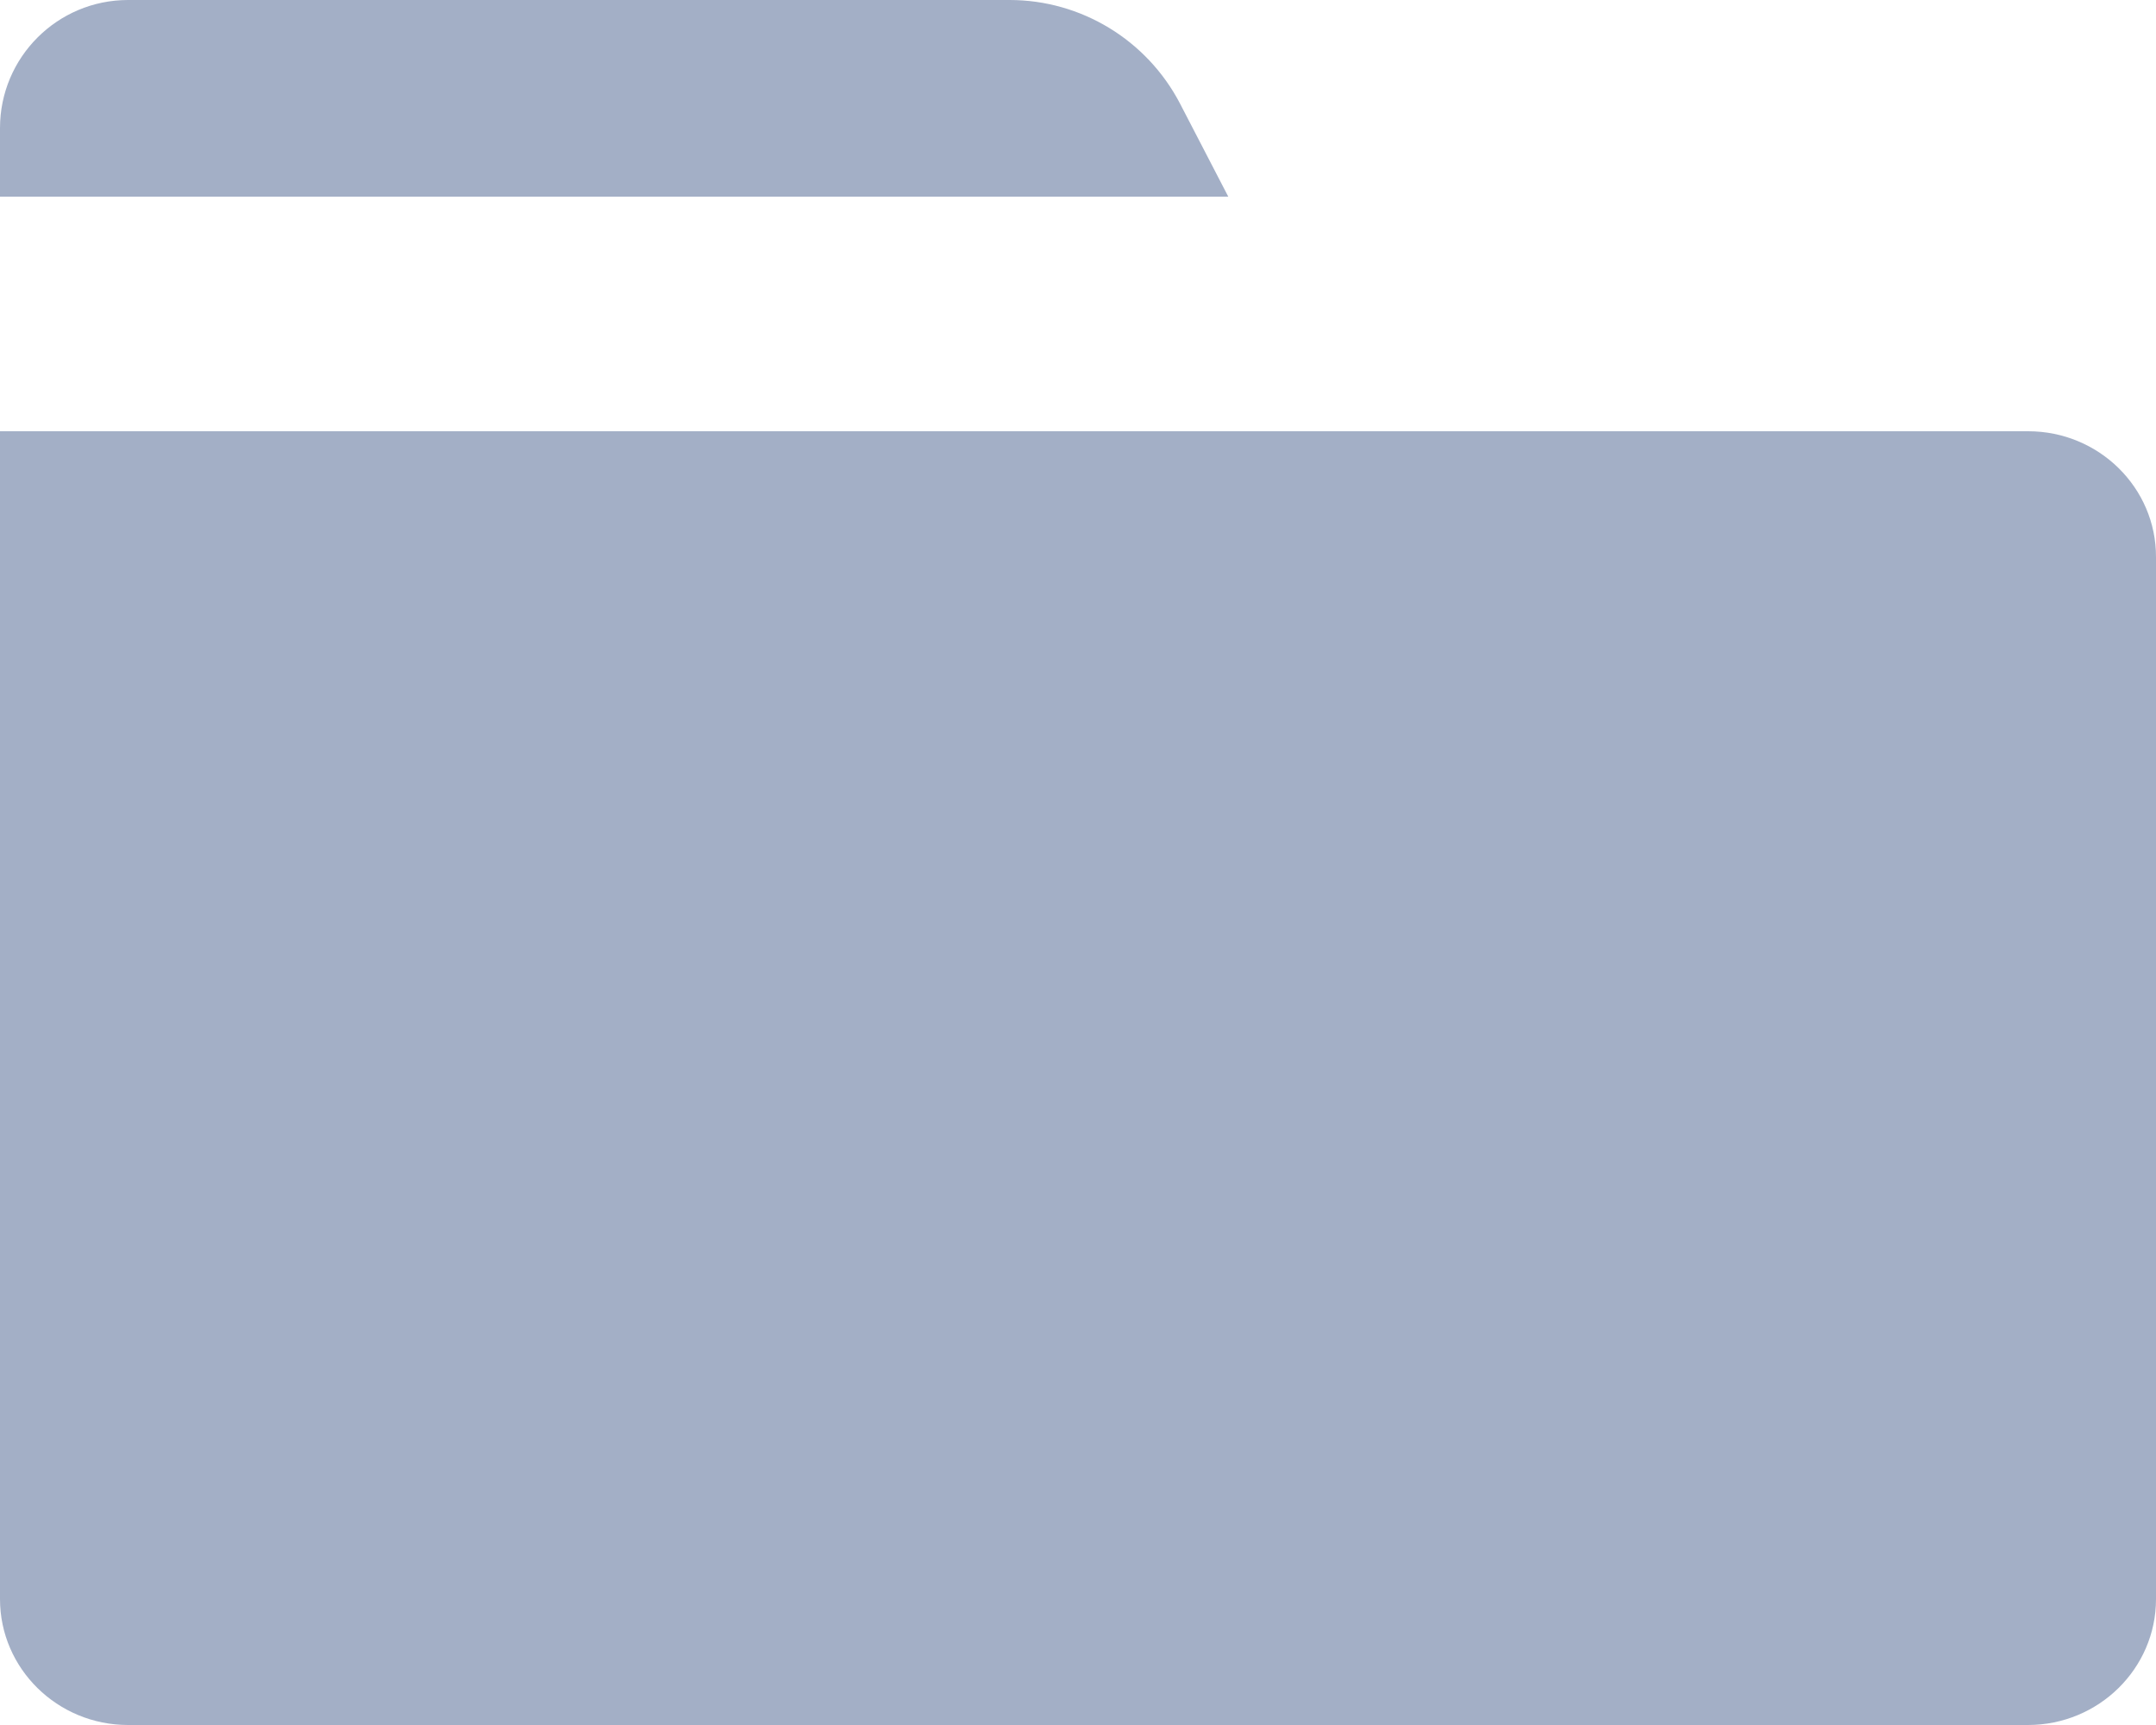 
<svg width="10px" height="8px" viewBox="0 0 10 8" version="1.1" xmlns="http://www.w3.org/2000/svg" xmlns:xlink="http://www.w3.org/1999/xlink">
    <!-- Generator: Sketch 48.2 (47327) - http://www.bohemiancoding.com/sketch -->
    <desc>Created with Sketch.</desc>
    <defs></defs>
    <g id="Symbols" stroke="none" stroke-width="1" fill="none" fill-rule="evenodd">
        <g id="Produt/Thumb" transform="translate(-69, -304)" fill="#A3AFC6" fill-rule="nonzero">
            <g id="Group-6" transform="translate(16, 300)">
                <path d="M58.473,4.48 L58.697,4.912 L53,4.912 L53,4.594 C53,4.266 53.266,4 53.594,4 L57.683,4 C58.014,4 58.319,4.185 58.473,4.48 Z M62.407,6 C62.735,6 63.001,6.262 63,6.584 L63,11.416 C63,11.738 62.734,12 62.406,12 L53.594,12 C53.266,12 53,11.738 53,11.416 L53,6 L62.407,6 Z" id="file"></path>
            </g>
        </g>
    </g>
</svg>
